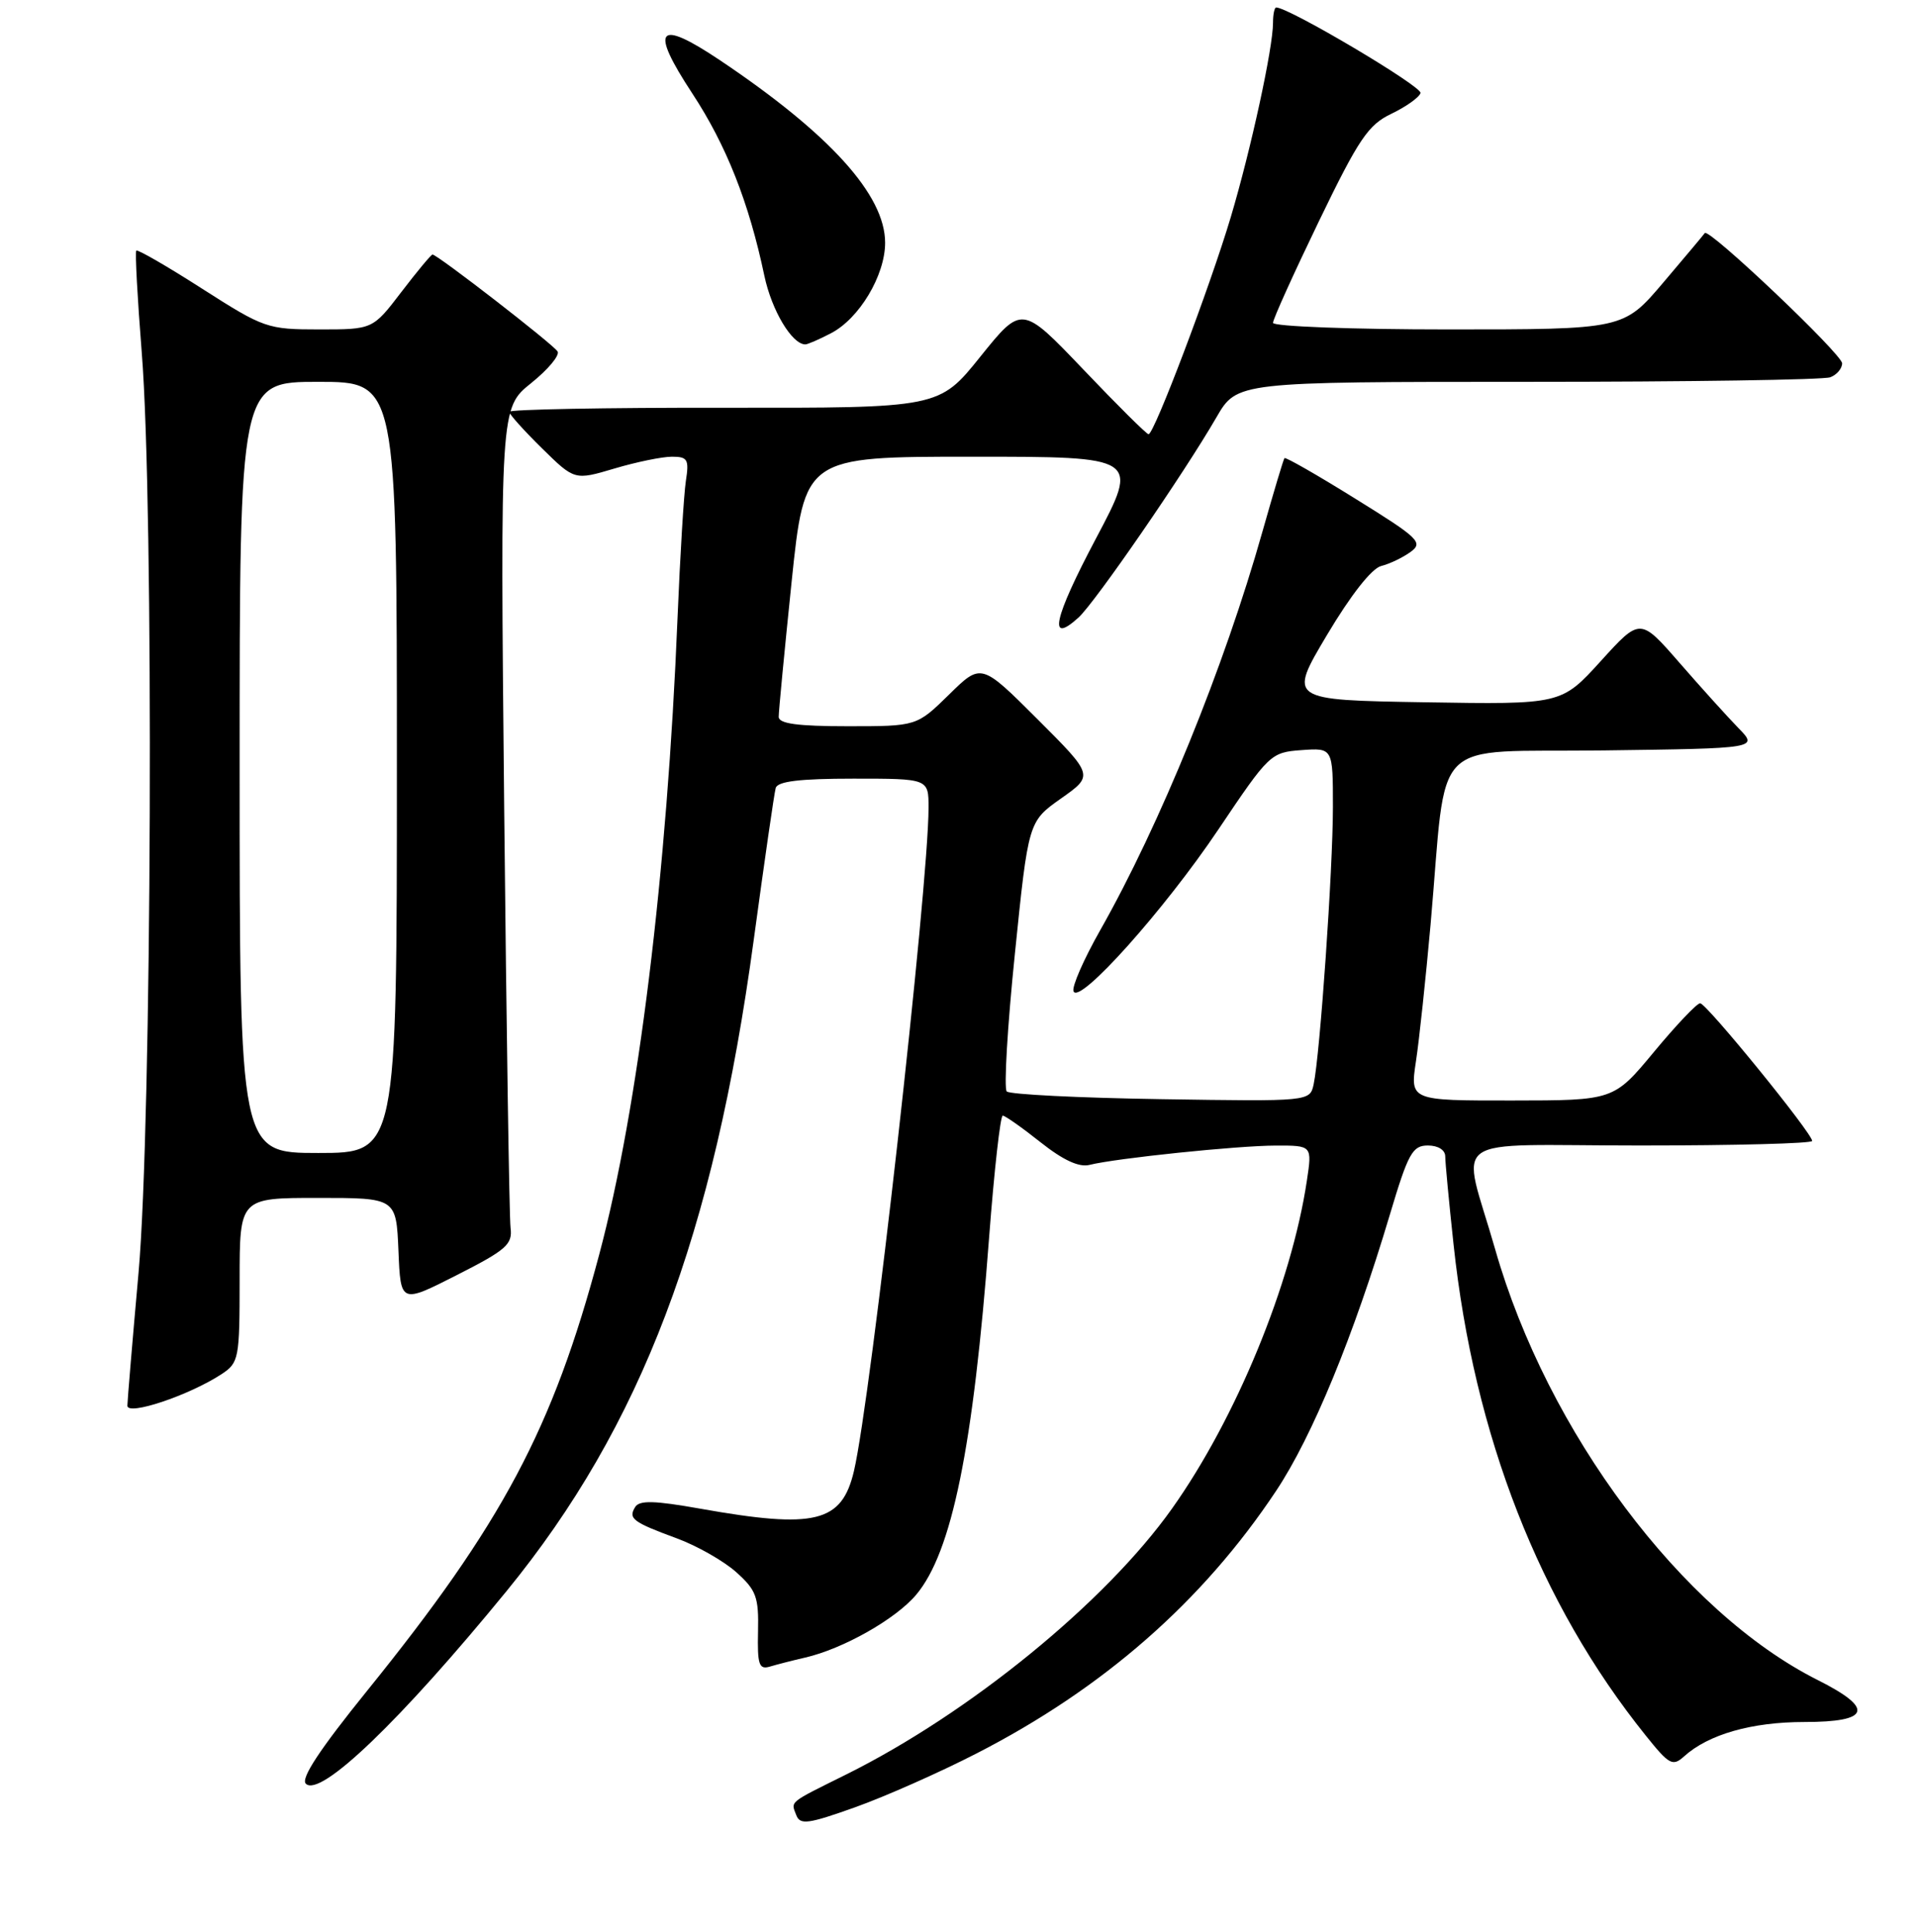 <?xml version="1.0" encoding="UTF-8" standalone="no"?>
<!DOCTYPE svg PUBLIC "-//W3C//DTD SVG 1.1//EN" "http://www.w3.org/Graphics/SVG/1.1/DTD/svg11.dtd" >
<svg xmlns="http://www.w3.org/2000/svg" xmlns:xlink="http://www.w3.org/1999/xlink" version="1.1" viewBox="0 0 256 258">
 <g >
 <path fill="currentColor"
d=" M 130.41 234.20 C 147.35 225.51 160.60 213.90 170.42 199.12 C 175.25 191.86 180.76 178.47 185.60 162.25 C 188.05 154.03 188.62 153.00 190.68 153.00 C 192.05 153.00 193.00 153.60 193.00 154.46 C 193.00 155.26 193.50 160.55 194.11 166.21 C 196.85 191.79 205.60 214.16 219.77 231.80 C 222.91 235.72 223.37 235.97 224.90 234.59 C 228.15 231.65 233.92 230.00 240.97 230.00 C 249.77 230.00 250.34 228.21 242.75 224.40 C 224.64 215.30 206.64 191.27 199.67 166.87 C 195.18 151.15 192.61 153.00 218.98 153.00 C 231.64 153.00 242.00 152.73 242.00 152.39 C 242.00 151.36 227.88 134.00 227.04 134.00 C 226.61 134.00 223.84 136.92 220.88 140.49 C 215.50 146.98 215.50 146.98 201.90 146.99 C 188.30 147.00 188.30 147.00 189.09 141.75 C 189.53 138.86 190.40 130.65 191.04 123.50 C 193.32 97.76 190.55 100.54 214.15 100.23 C 234.81 99.96 234.81 99.96 232.14 97.23 C 230.68 95.73 227.13 91.80 224.26 88.50 C 219.03 82.50 219.03 82.50 213.77 88.30 C 208.50 94.10 208.50 94.10 190.27 93.80 C 172.04 93.50 172.04 93.50 177.21 84.81 C 180.38 79.48 183.18 75.92 184.44 75.60 C 185.57 75.32 187.34 74.47 188.37 73.72 C 190.09 72.46 189.51 71.89 181.01 66.62 C 175.94 63.46 171.67 61.02 171.53 61.19 C 171.39 61.36 170.07 65.78 168.59 71.00 C 163.49 89.08 154.92 110.14 146.91 124.27 C 144.72 128.14 143.12 131.79 143.36 132.40 C 144.08 134.28 155.48 121.55 162.71 110.78 C 169.48 100.70 169.69 100.49 173.81 100.19 C 178.00 99.89 178.00 99.89 178.00 107.80 C 178.00 116.07 176.28 140.82 175.43 144.81 C 174.93 147.12 174.93 147.12 155.05 146.81 C 144.11 146.64 134.84 146.18 134.44 145.78 C 134.05 145.38 134.53 137.11 135.53 127.39 C 137.33 109.73 137.33 109.73 141.69 106.65 C 146.06 103.57 146.06 103.57 138.55 96.06 C 131.03 88.55 131.03 88.55 126.73 92.78 C 122.42 97.00 122.42 97.00 113.21 97.00 C 106.52 97.00 104.00 96.66 103.99 95.75 C 103.98 95.06 104.76 86.96 105.71 77.75 C 107.45 61.00 107.45 61.00 129.80 61.00 C 152.14 61.00 152.14 61.00 146.35 71.94 C 140.70 82.61 139.91 86.21 144.02 82.49 C 146.23 80.48 158.05 63.33 162.44 55.75 C 165.19 51.00 165.19 51.00 204.01 51.00 C 225.37 51.00 243.55 50.73 244.42 50.39 C 245.29 50.06 246.00 49.22 246.00 48.53 C 246.00 47.31 228.16 30.38 227.66 31.13 C 227.53 31.33 225.03 34.31 222.11 37.75 C 216.80 44.00 216.80 44.00 193.40 44.00 C 180.53 44.00 170.00 43.60 170.00 43.12 C 170.00 42.63 172.76 36.53 176.12 29.57 C 181.45 18.54 182.71 16.68 185.80 15.20 C 187.76 14.26 189.51 13.02 189.70 12.43 C 189.97 11.58 172.13 1.00 170.43 1.00 C 170.19 1.00 170.00 1.92 170.00 3.04 C 170.00 6.41 167.06 19.93 164.36 29.00 C 161.59 38.29 154.13 58.00 153.38 58.00 C 153.12 58.00 149.21 54.12 144.69 49.37 C 136.46 40.75 136.46 40.75 130.93 47.62 C 125.41 54.50 125.41 54.50 96.71 54.46 C 80.92 54.44 68.00 54.68 68.00 55.00 C 68.00 55.32 69.97 57.51 72.37 59.87 C 76.73 64.16 76.73 64.16 82.05 62.58 C 84.97 61.71 88.43 61.00 89.73 61.00 C 91.83 61.00 92.04 61.36 91.59 64.25 C 91.32 66.04 90.82 74.25 90.48 82.50 C 89.09 116.62 85.23 148.04 80.01 167.60 C 73.81 190.85 67.10 203.47 49.00 225.86 C 42.72 233.63 40.14 237.54 40.84 238.24 C 42.75 240.15 53.48 229.85 67.66 212.50 C 85.65 190.47 95.30 165.04 100.66 125.50 C 102.08 115.05 103.39 105.94 103.59 105.25 C 103.84 104.36 106.80 104.00 113.97 104.00 C 124.00 104.00 124.00 104.00 124.00 107.88 C 124.00 118.37 116.31 186.79 114.04 196.47 C 112.42 203.37 108.88 204.24 93.53 201.51 C 87.39 200.42 85.39 200.36 84.82 201.29 C 83.87 202.83 84.49 203.30 90.38 205.47 C 93.07 206.46 96.64 208.49 98.31 209.98 C 101.00 212.39 101.33 213.30 101.23 217.90 C 101.13 222.35 101.36 223.03 102.81 222.60 C 103.74 222.32 105.85 221.78 107.50 221.40 C 112.57 220.24 119.61 216.26 122.35 213.00 C 127.12 207.33 129.97 193.35 132.09 165.25 C 132.77 156.31 133.59 149.00 133.91 149.01 C 134.23 149.02 136.51 150.62 138.96 152.57 C 141.97 154.96 144.10 155.94 145.49 155.59 C 149.04 154.70 165.26 153.02 170.36 153.01 C 175.23 153.00 175.23 153.00 174.52 157.71 C 172.46 171.46 165.06 189.46 156.51 201.50 C 147.64 214.00 129.47 228.83 113.00 237.01 C 105.21 240.88 105.61 240.55 106.34 242.45 C 106.85 243.77 107.92 243.63 114.22 241.38 C 118.22 239.95 125.51 236.72 130.41 234.20 Z  M 29.57 183.55 C 31.90 182.02 32.00 181.50 32.00 170.98 C 32.00 160.00 32.00 160.00 42.46 160.00 C 52.91 160.00 52.91 160.00 53.21 167.06 C 53.50 174.12 53.50 174.12 61.00 170.31 C 67.62 166.95 68.46 166.21 68.18 164.00 C 68.01 162.62 67.63 137.42 67.33 108.00 C 66.80 54.49 66.80 54.49 70.92 51.18 C 73.19 49.36 74.78 47.45 74.46 46.94 C 73.87 45.98 58.41 34.00 57.76 34.00 C 57.57 34.00 55.70 36.25 53.60 39.00 C 49.78 44.00 49.78 44.00 42.64 44.00 C 35.71 44.00 35.25 43.84 27.01 38.57 C 22.35 35.58 18.38 33.29 18.20 33.47 C 18.02 33.65 18.35 39.78 18.93 47.10 C 20.57 67.53 20.28 150.08 18.50 170.00 C 17.69 179.07 17.02 187.06 17.01 187.75 C 17.00 189.14 25.24 186.38 29.57 183.55 Z  M 110.95 44.52 C 114.74 42.57 118.20 36.79 118.20 32.42 C 118.20 26.05 110.82 17.89 96.15 8.05 C 87.78 2.44 86.70 3.73 92.45 12.48 C 96.99 19.39 100.02 27.05 102.08 36.86 C 103.06 41.47 105.76 46.00 107.55 46.00 C 107.85 46.00 109.38 45.34 110.95 44.52 Z  M 32.00 102.50 C 32.00 51.00 32.00 51.00 42.50 51.00 C 53.00 51.00 53.00 51.00 53.00 102.50 C 53.00 154.00 53.00 154.00 42.50 154.00 C 32.00 154.00 32.00 154.00 32.00 102.50 Z "/>
</g>
</svg>